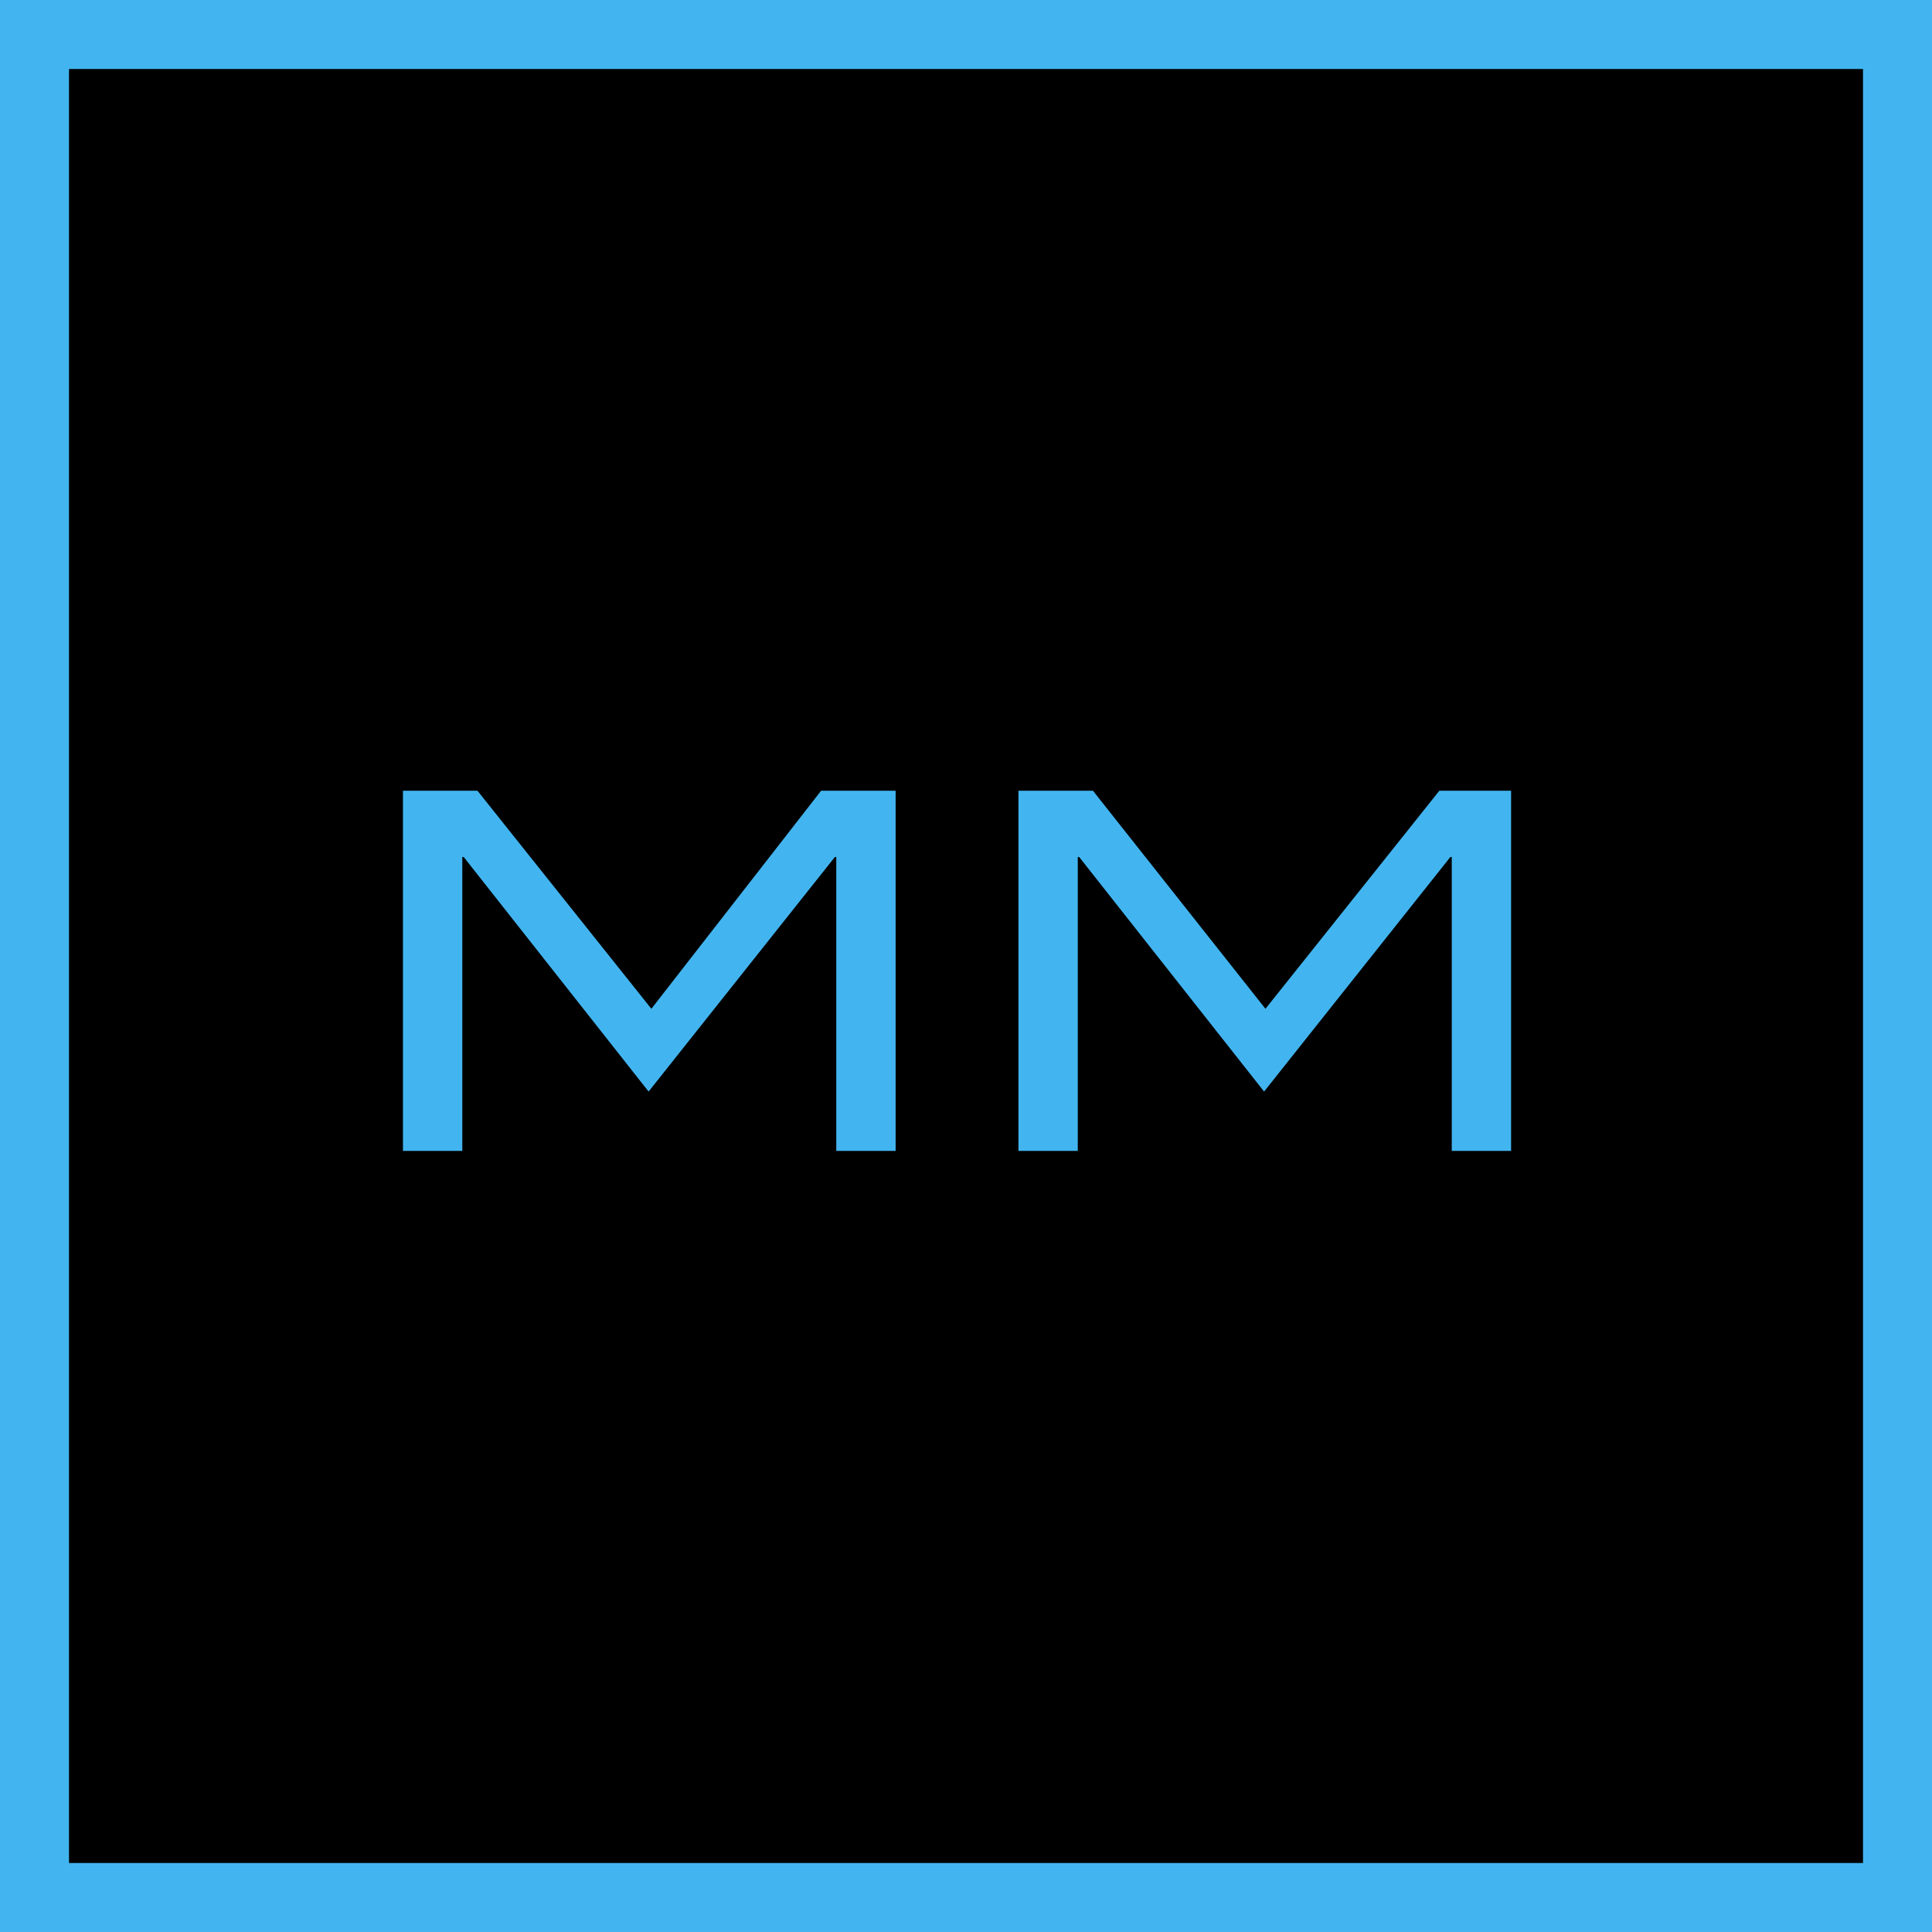 <?xml version="1.0" encoding="utf-8"?>
<!-- Generator: Adobe Illustrator 19.1.0, SVG Export Plug-In . SVG Version: 6.00 Build 0)  -->
<svg version="1.1" xmlns="http://www.w3.org/2000/svg" xmlns:xlink="http://www.w3.org/1999/xlink" x="0px" y="0px"
	 viewBox="0 0 140 140" enable-background="new 0 0 140 140" xml:space="preserve">
<g id="Gruppe_2_1_">
</g>
<g id="Gruppe_3_1_">
	<g id="Rechteck_6">
		<g>
			<rect x="2.5" y="2.5" width="135" height="135"/>
		</g>
		<g>
			<path fill="#42B5F0" d="M135,5v130H5V5H135 M140,0H0v140h140V0L140,0z"/>
		</g>
	</g>
	<g id="MM">
		<g>
			<path fill="#42B5F0" d="M47.2,73.1L34.6,57.3h-5.4v26.1h4.3V62.1h0.1l13.4,17l13.5-17h0.1v21.3h4.3V57.3h-5.4L47.2,73.1z
				 M104.3,57.3L91.7,73.1L79.2,57.3h-5.4v26.1h4.3V62.1h0.1l13.4,17l13.5-17h0.1v21.3h4.3V57.3H104.3z"/>
		</g>
	</g>
</g>
<g id="Gruppe_4_1_">
</g>
<g id="Gruppe_5_1_">
</g>
</svg>
